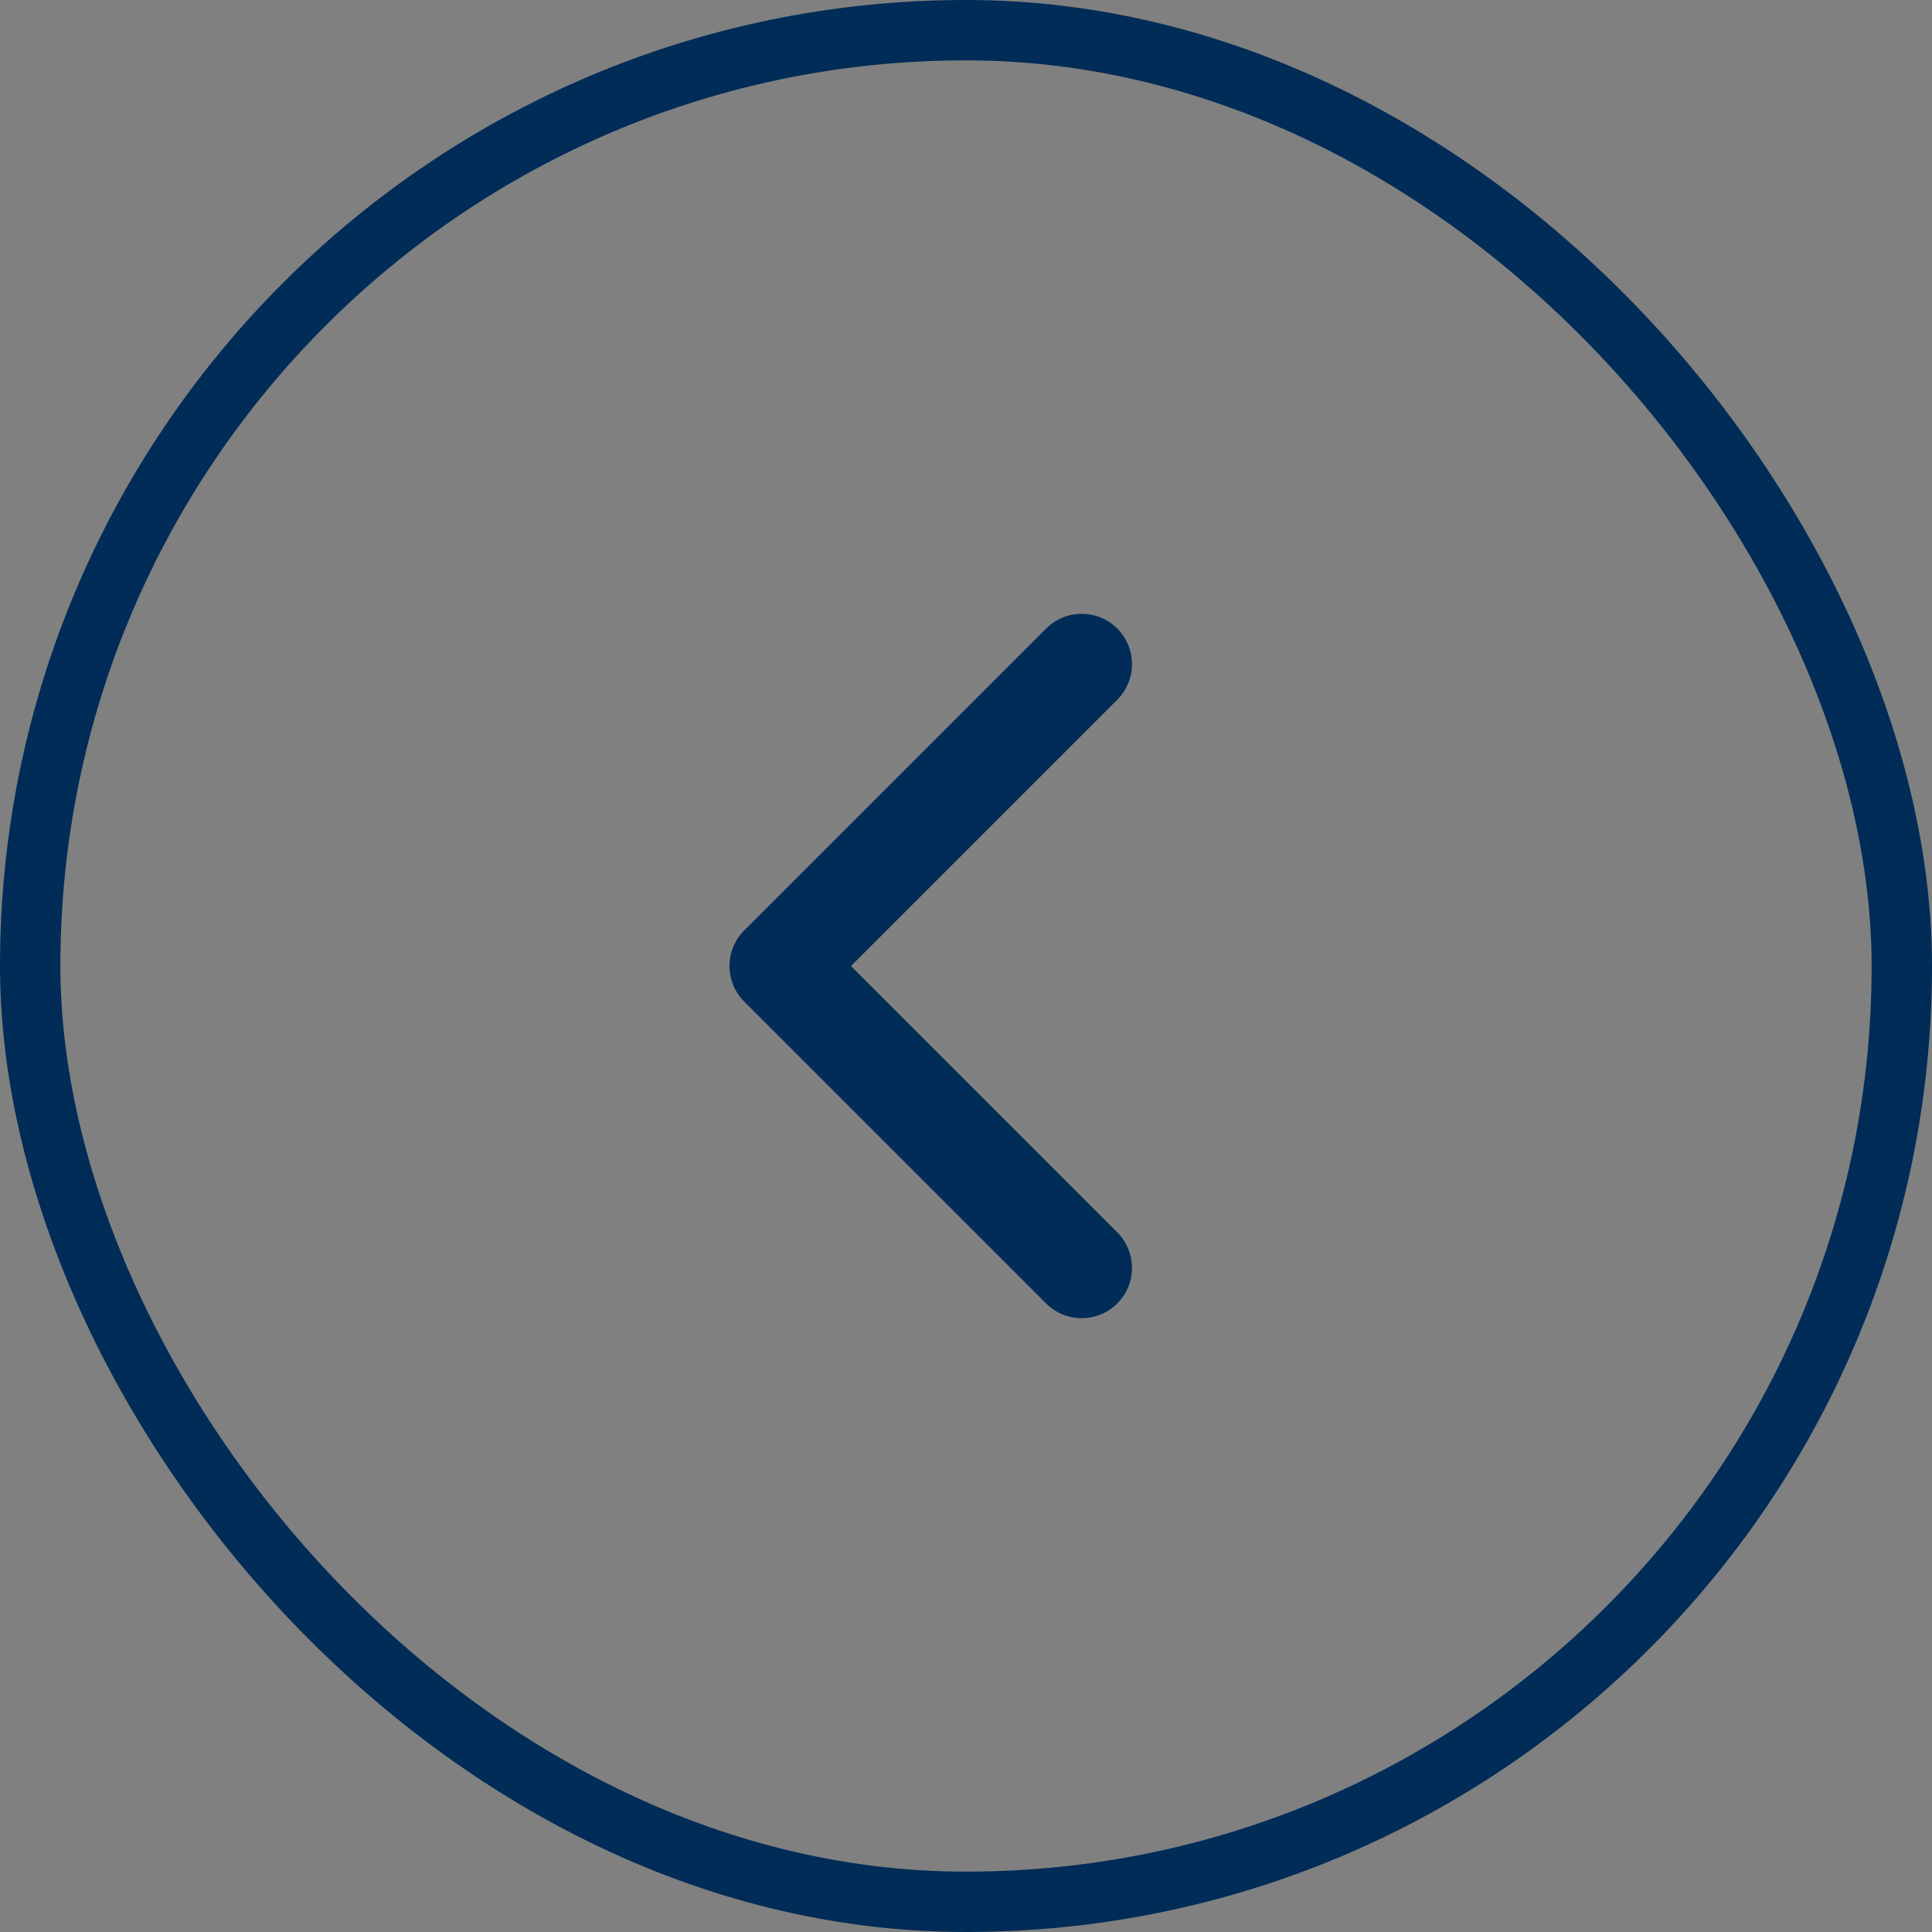 <svg width="52" height="52" viewBox="0 0 32 32" fill="none" xmlns="http://www.w3.org/2000/svg">
<rect x="0" y="0" width="32" height="32" fill="#808080" stroke="none"/>
<path d="M26 6H6V26H26V6Z" fill="white" fill-opacity="0.01"/>
<path d="M17.916 21L12.916 16L17.916 11" stroke="#012C57" stroke-width="1.667" stroke-linecap="round" stroke-linejoin="round"/>
<rect x="0.5" y="0.5" width="31" height="31" rx="15.5" stroke="#012C57"/>
</svg>
